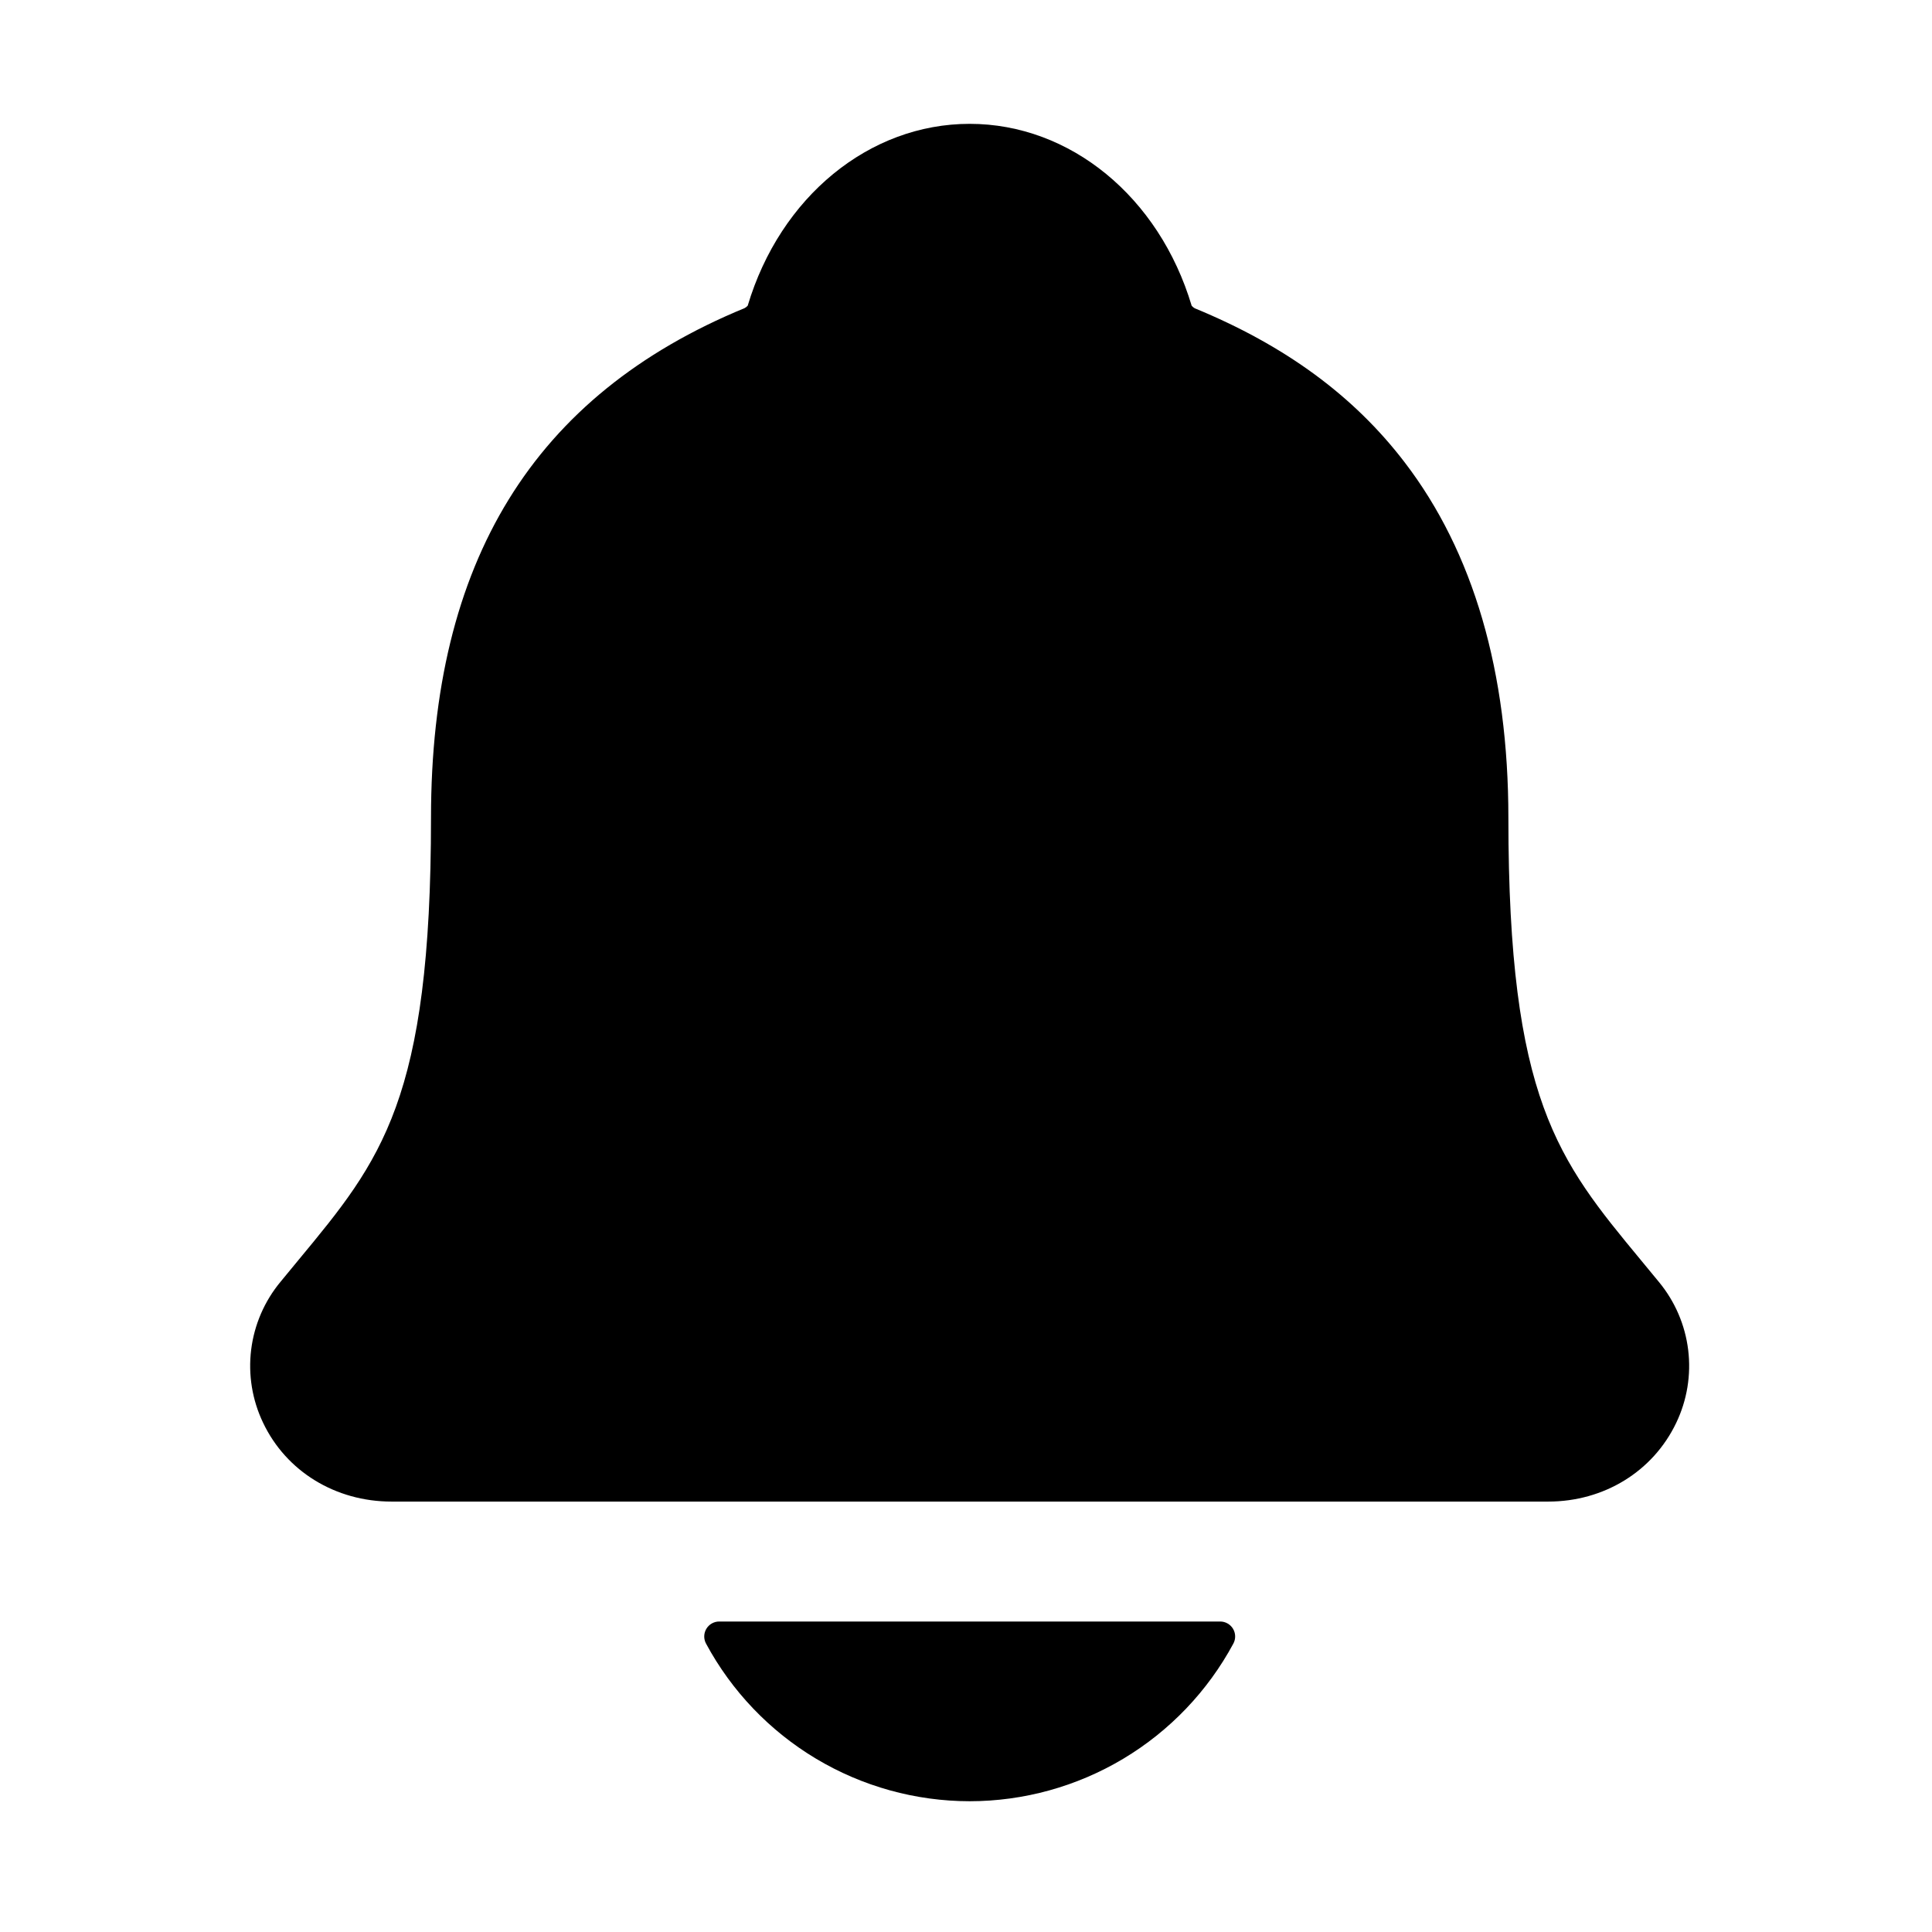 <svg width="129" height="129" viewBox="0 0 129 129" fill="none" xmlns="http://www.w3.org/2000/svg">
<path d="M110.765 85.596C110.35 85.096 109.943 84.596 109.543 84.114C104.043 77.461 100.715 73.446 100.715 54.614C100.715 44.864 98.383 36.864 93.785 30.864C90.395 26.431 85.813 23.069 79.773 20.584C79.695 20.54 79.626 20.484 79.568 20.416C77.395 13.141 71.45 8.269 64.745 8.269C58.04 8.269 52.098 13.141 49.925 20.409C49.867 20.474 49.799 20.529 49.723 20.571C35.628 26.374 28.778 37.506 28.778 54.606C28.778 73.446 25.455 77.461 19.95 84.106C19.55 84.589 19.143 85.079 18.728 85.589C17.656 86.881 16.977 88.454 16.77 90.121C16.564 91.788 16.84 93.479 17.565 94.994C19.108 98.244 22.395 100.261 26.148 100.261H103.37C107.105 100.261 110.37 98.246 111.918 95.011C112.646 93.496 112.924 91.803 112.72 90.135C112.516 88.466 111.837 86.891 110.765 85.596ZM64.745 120.269C68.358 120.266 71.902 119.285 75.003 117.431C78.103 115.576 80.644 112.917 82.355 109.736C82.436 109.584 82.476 109.413 82.471 109.24C82.466 109.068 82.417 108.9 82.328 108.752C82.239 108.604 82.113 108.482 81.963 108.398C81.812 108.313 81.643 108.268 81.47 108.269H48.025C47.852 108.268 47.683 108.312 47.532 108.397C47.382 108.481 47.255 108.603 47.166 108.751C47.077 108.899 47.027 109.067 47.022 109.24C47.017 109.412 47.057 109.583 47.138 109.736C48.849 112.917 51.389 115.576 54.489 117.43C57.589 119.284 61.133 120.265 64.745 120.269Z" fill="black"/>
</svg>
